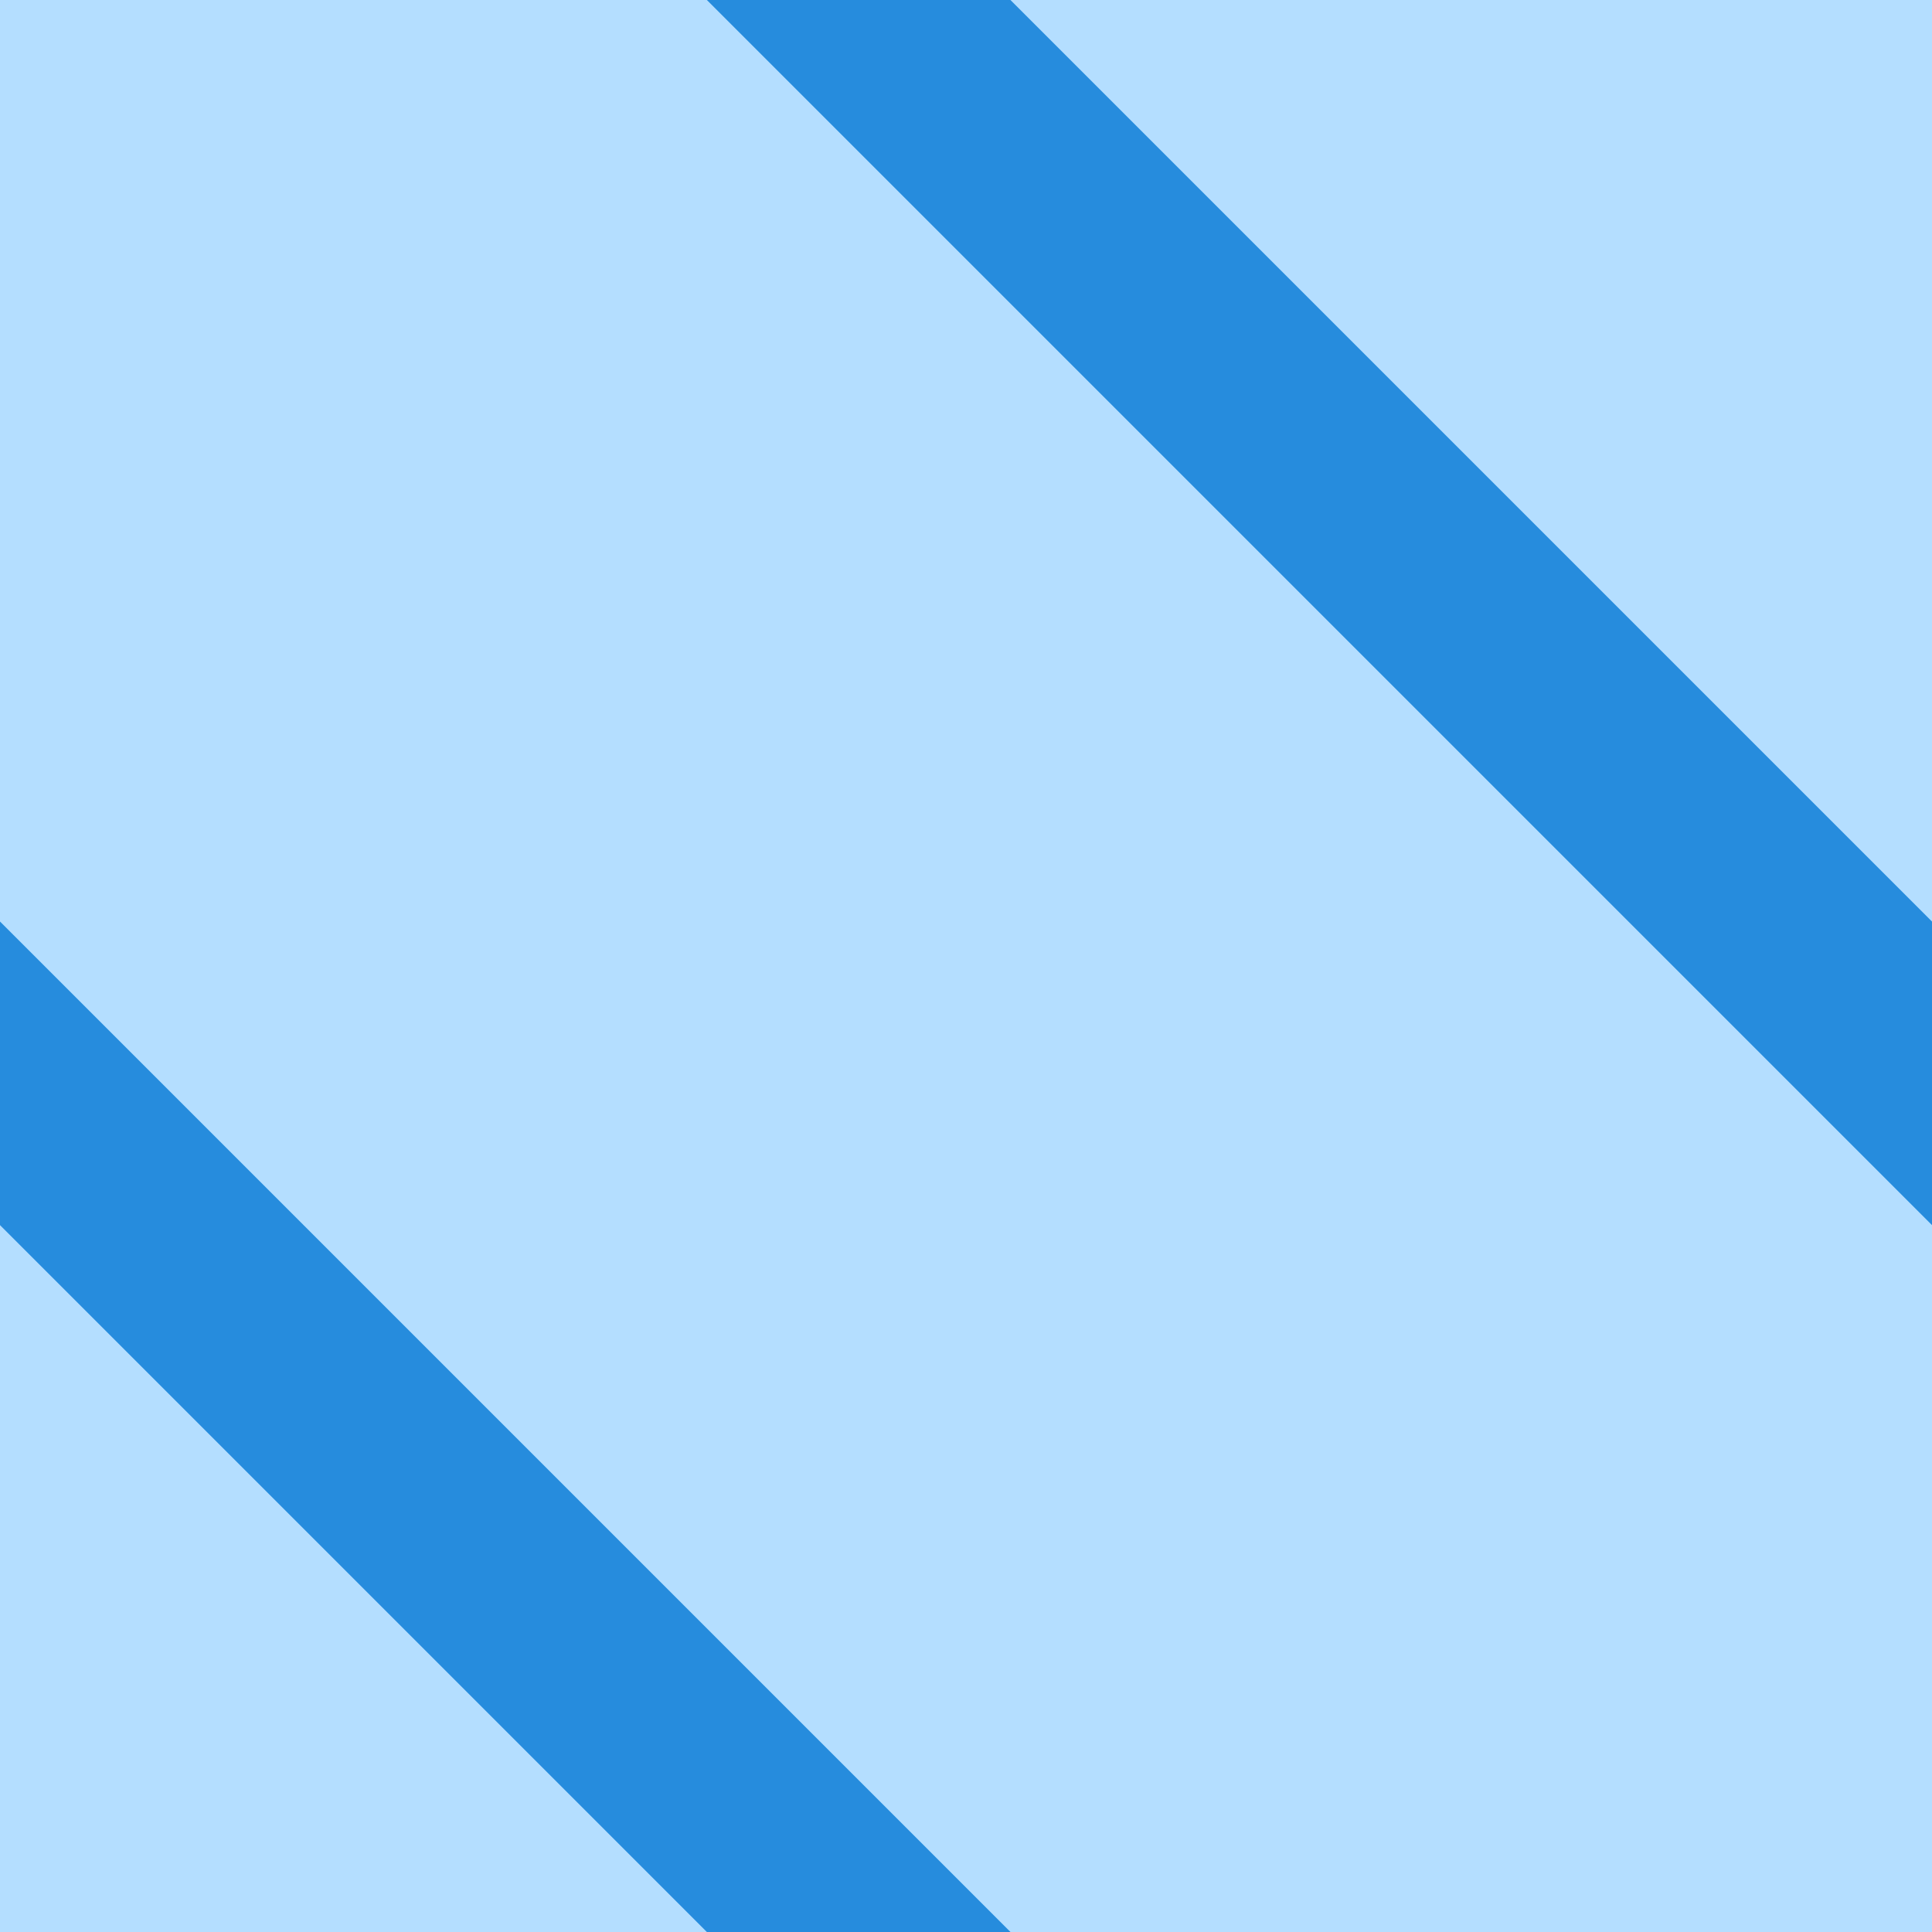 <svg width="9" height="9" viewBox="0 0 9 9" fill="none" xmlns="http://www.w3.org/2000/svg">
<g clip-path="url(#clip0_141_16009)">
<rect width="9" height="9" fill="#B4DEFF"/>
<path d="M3 -1L10 6" stroke="#268CDD" stroke-linejoin="bevel"/>
<path d="M-1 4L5 10" stroke="#268CDD"/>
</g>
<defs>
<clipPath id="clip0_141_16009">
<rect width="9" height="9" fill="white"/>
</clipPath>
</defs>
</svg>
